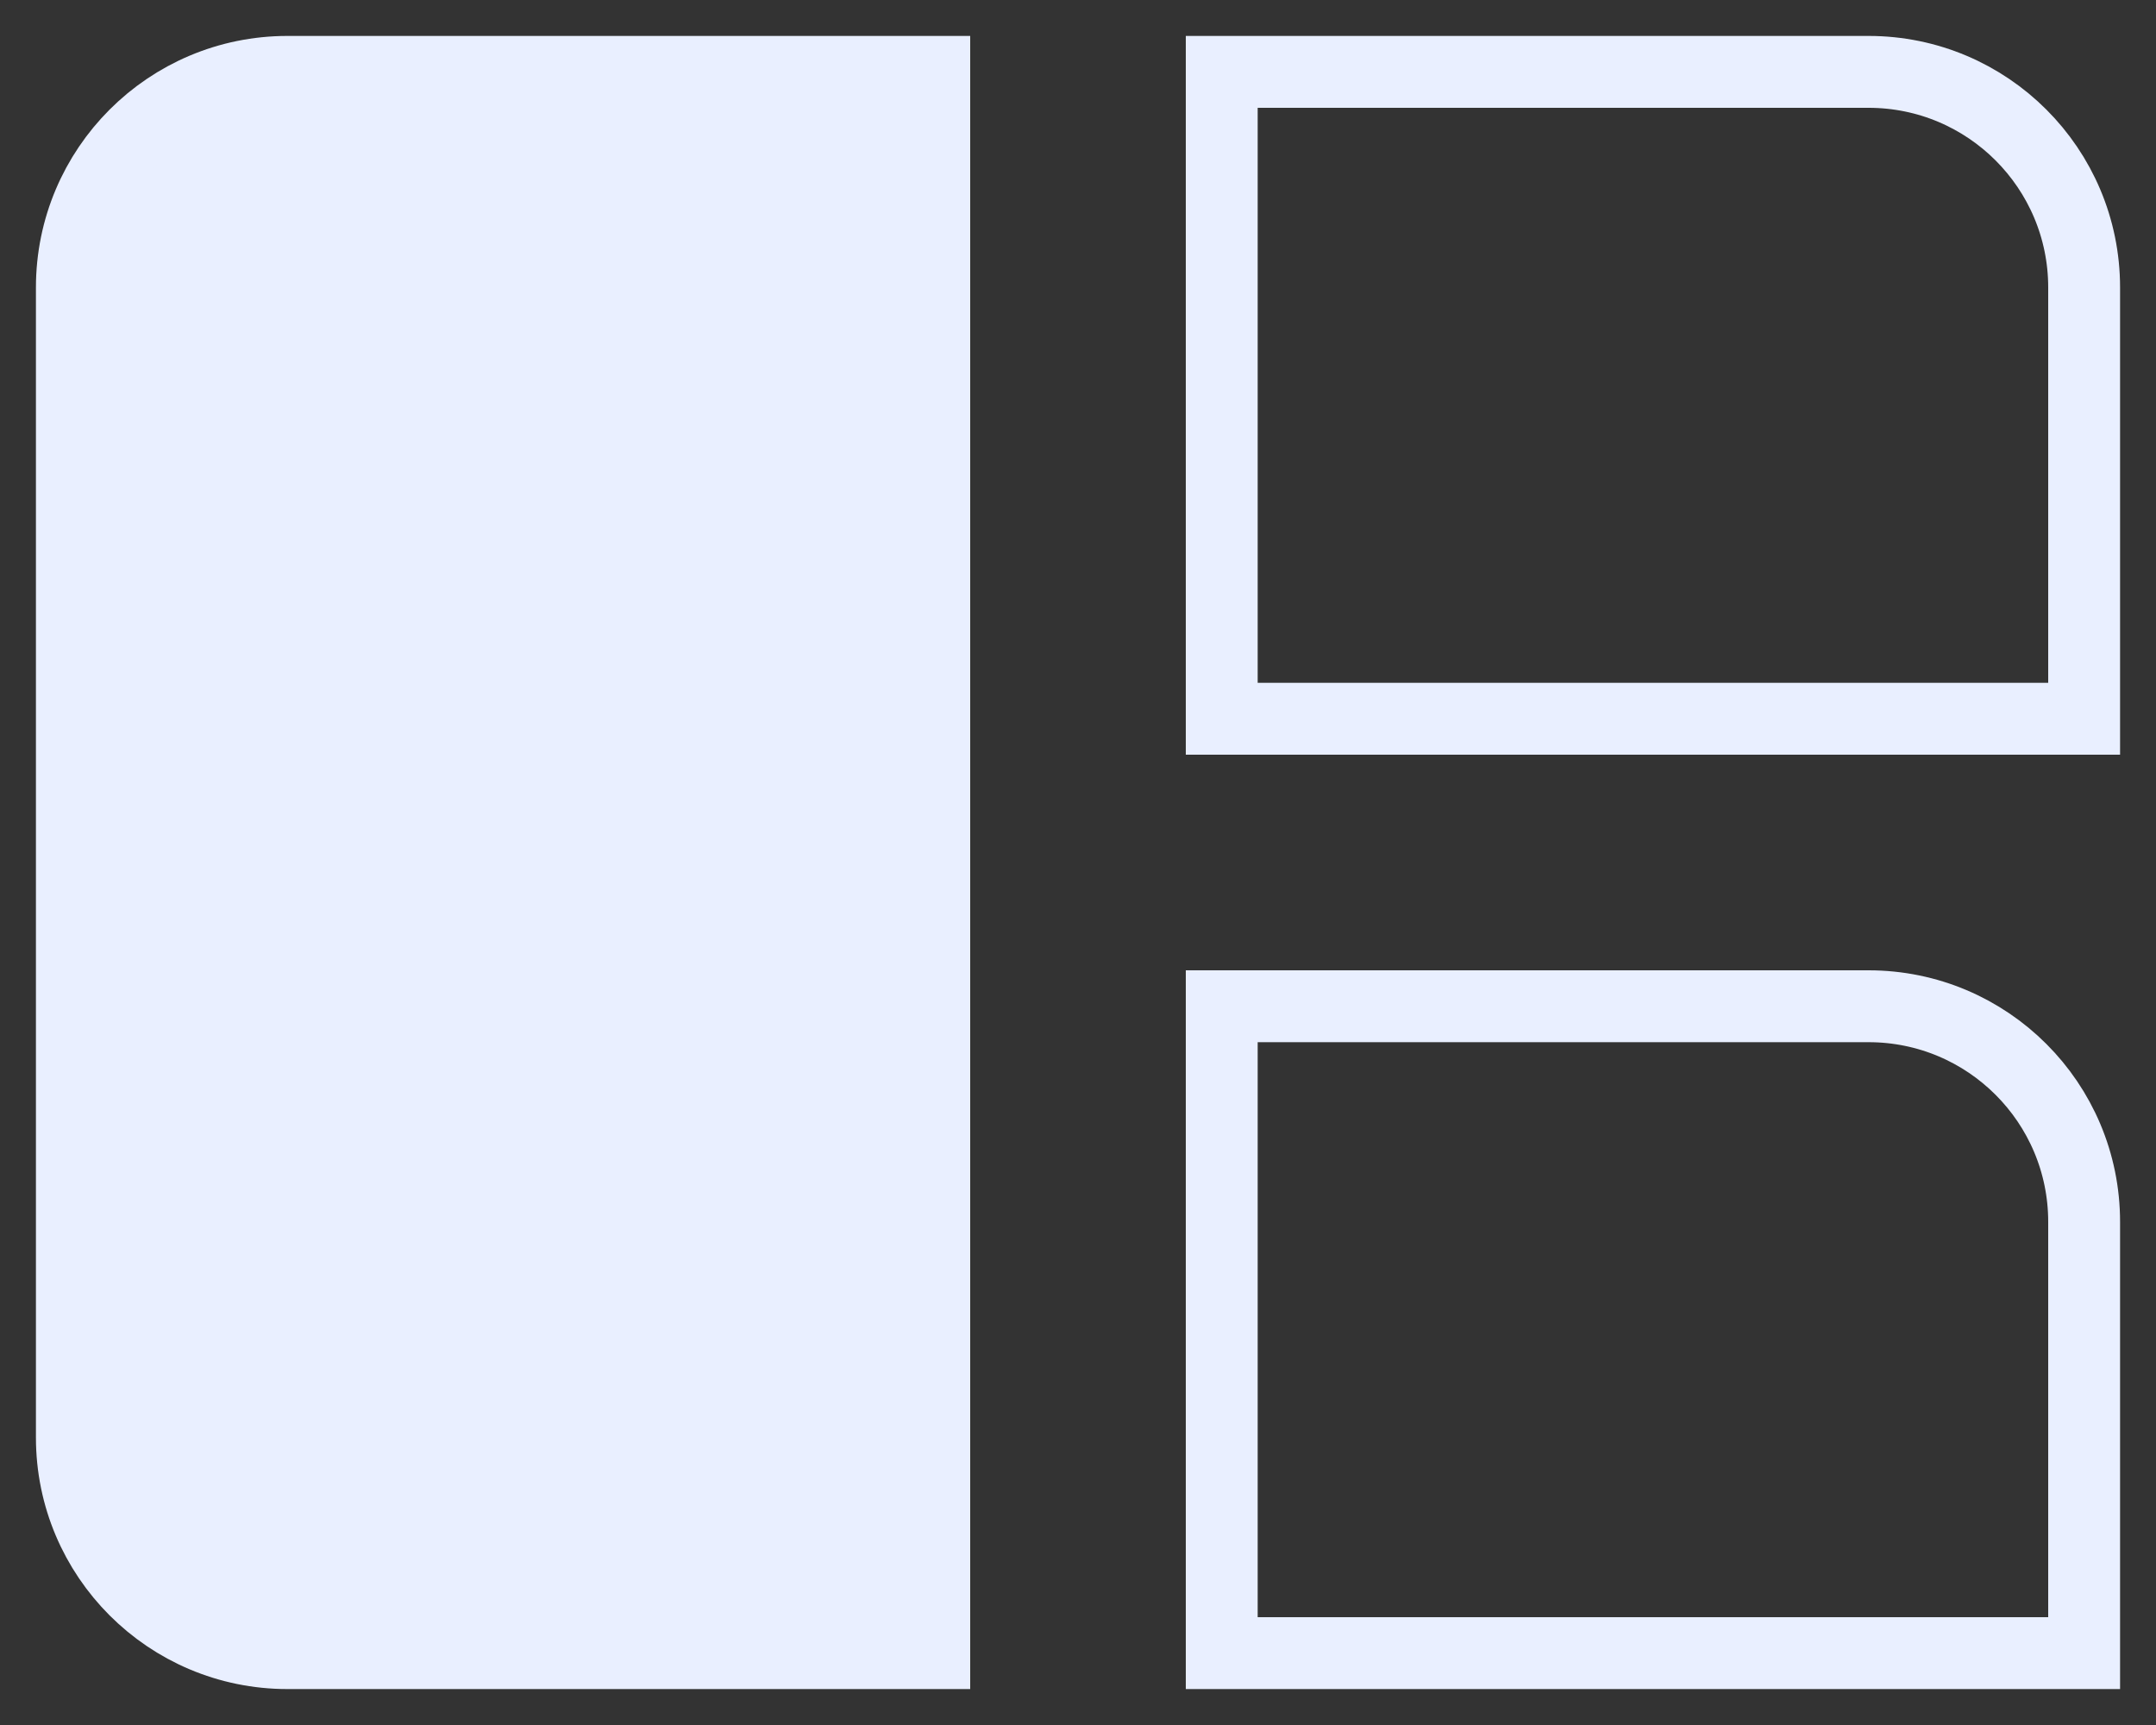 <svg xmlns="http://www.w3.org/2000/svg" width="30" height="24" viewBox="0 0 30 24" fill="none">
  <rect x="0" y="0" width="30" height="24" fill="#333333" stroke="none"/>
  <path d="M1 4C1 2.343 2.343 1 4 1H13V23H4C2.343 23 1 21.657 1 20V4Z" fill="#E9EFFF" stroke="#E9EFFF" strokeWidth="2"/>
  <path d="M17 14H26C27.657 14 29 15.343 29 17V23H17V14Z" stroke="#E9EFFF" strokeWidth="2"/>
  <path d="M17 1H26C27.657 1 29 2.343 29 4V10H17V1Z" stroke="#E9EFFF" strokeWidth="2"/>
</svg>
